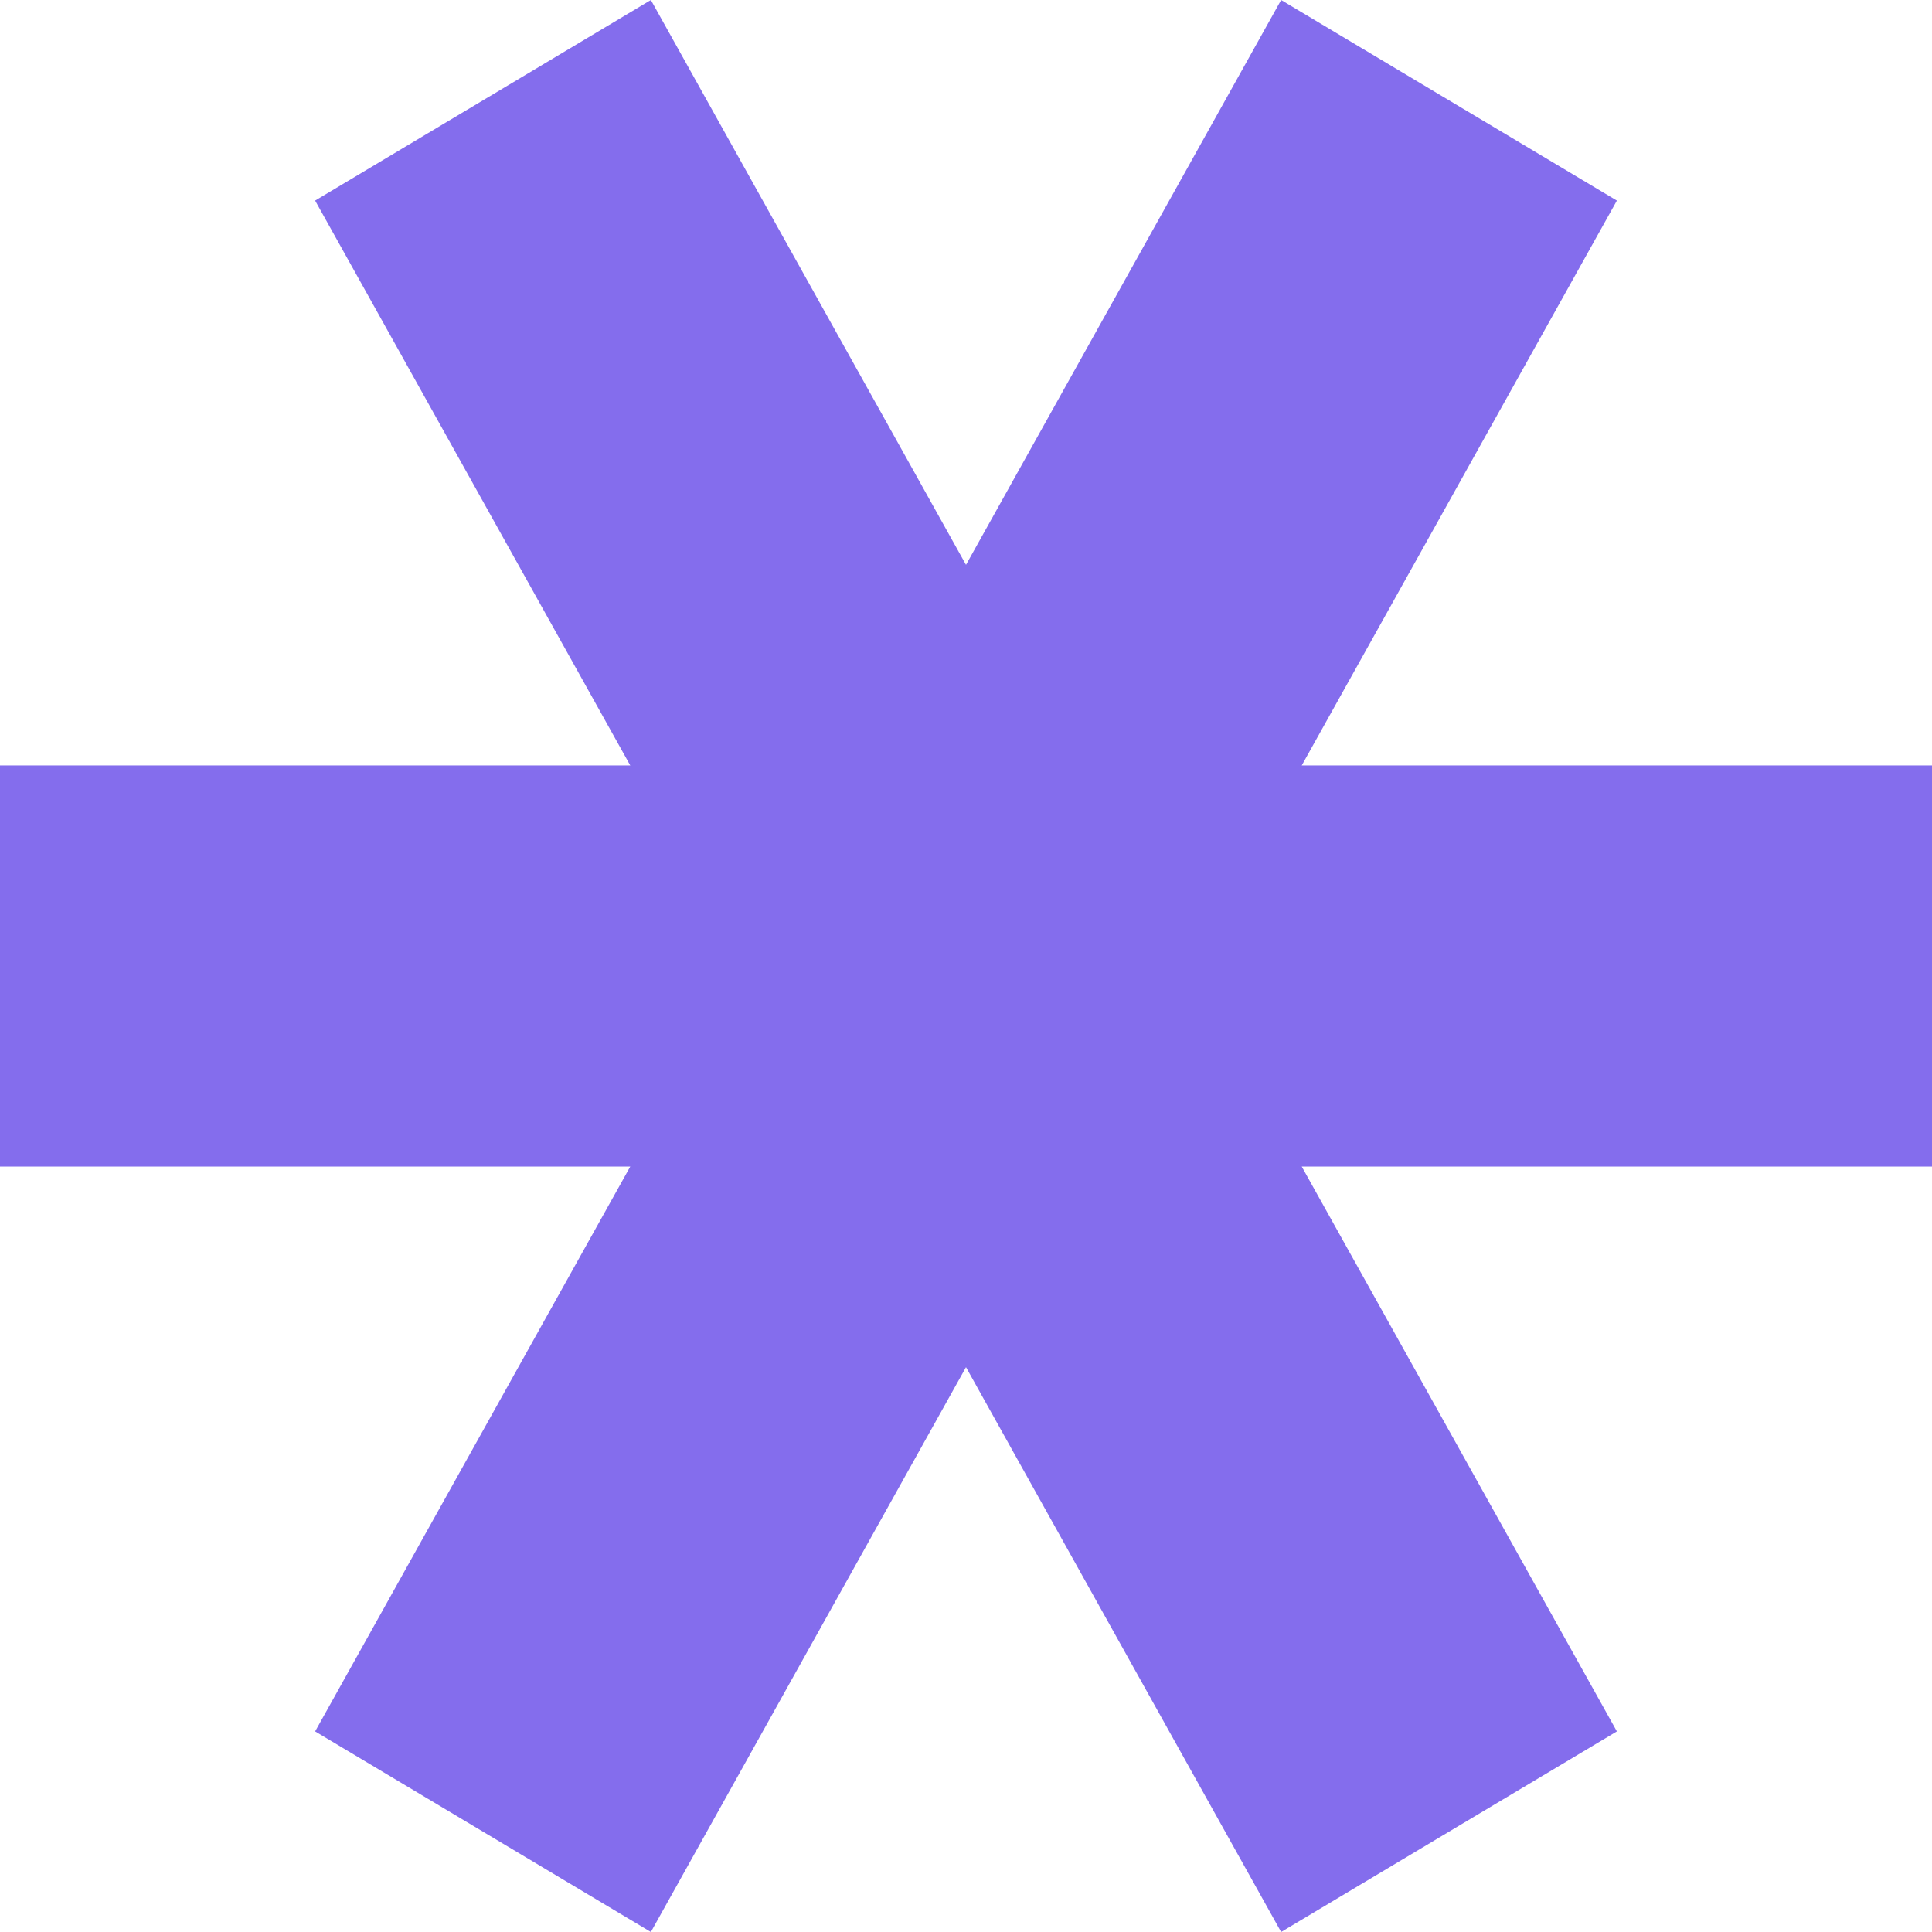 <svg width="74" height="74" viewBox="0 0 74 74" fill="none" xmlns="http://www.w3.org/2000/svg">
<path d="M24.14 44.683L12.07 66.317L24.93 74L37 52.366L49.07 74L61.93 66.317L49.86 44.683H74V29.317H49.86L61.93 7.683L49.07 0L37 21.634L24.93 0L12.07 7.683L24.14 29.317H0V44.683H24.14Z" fill="#846DED"/>
</svg>
